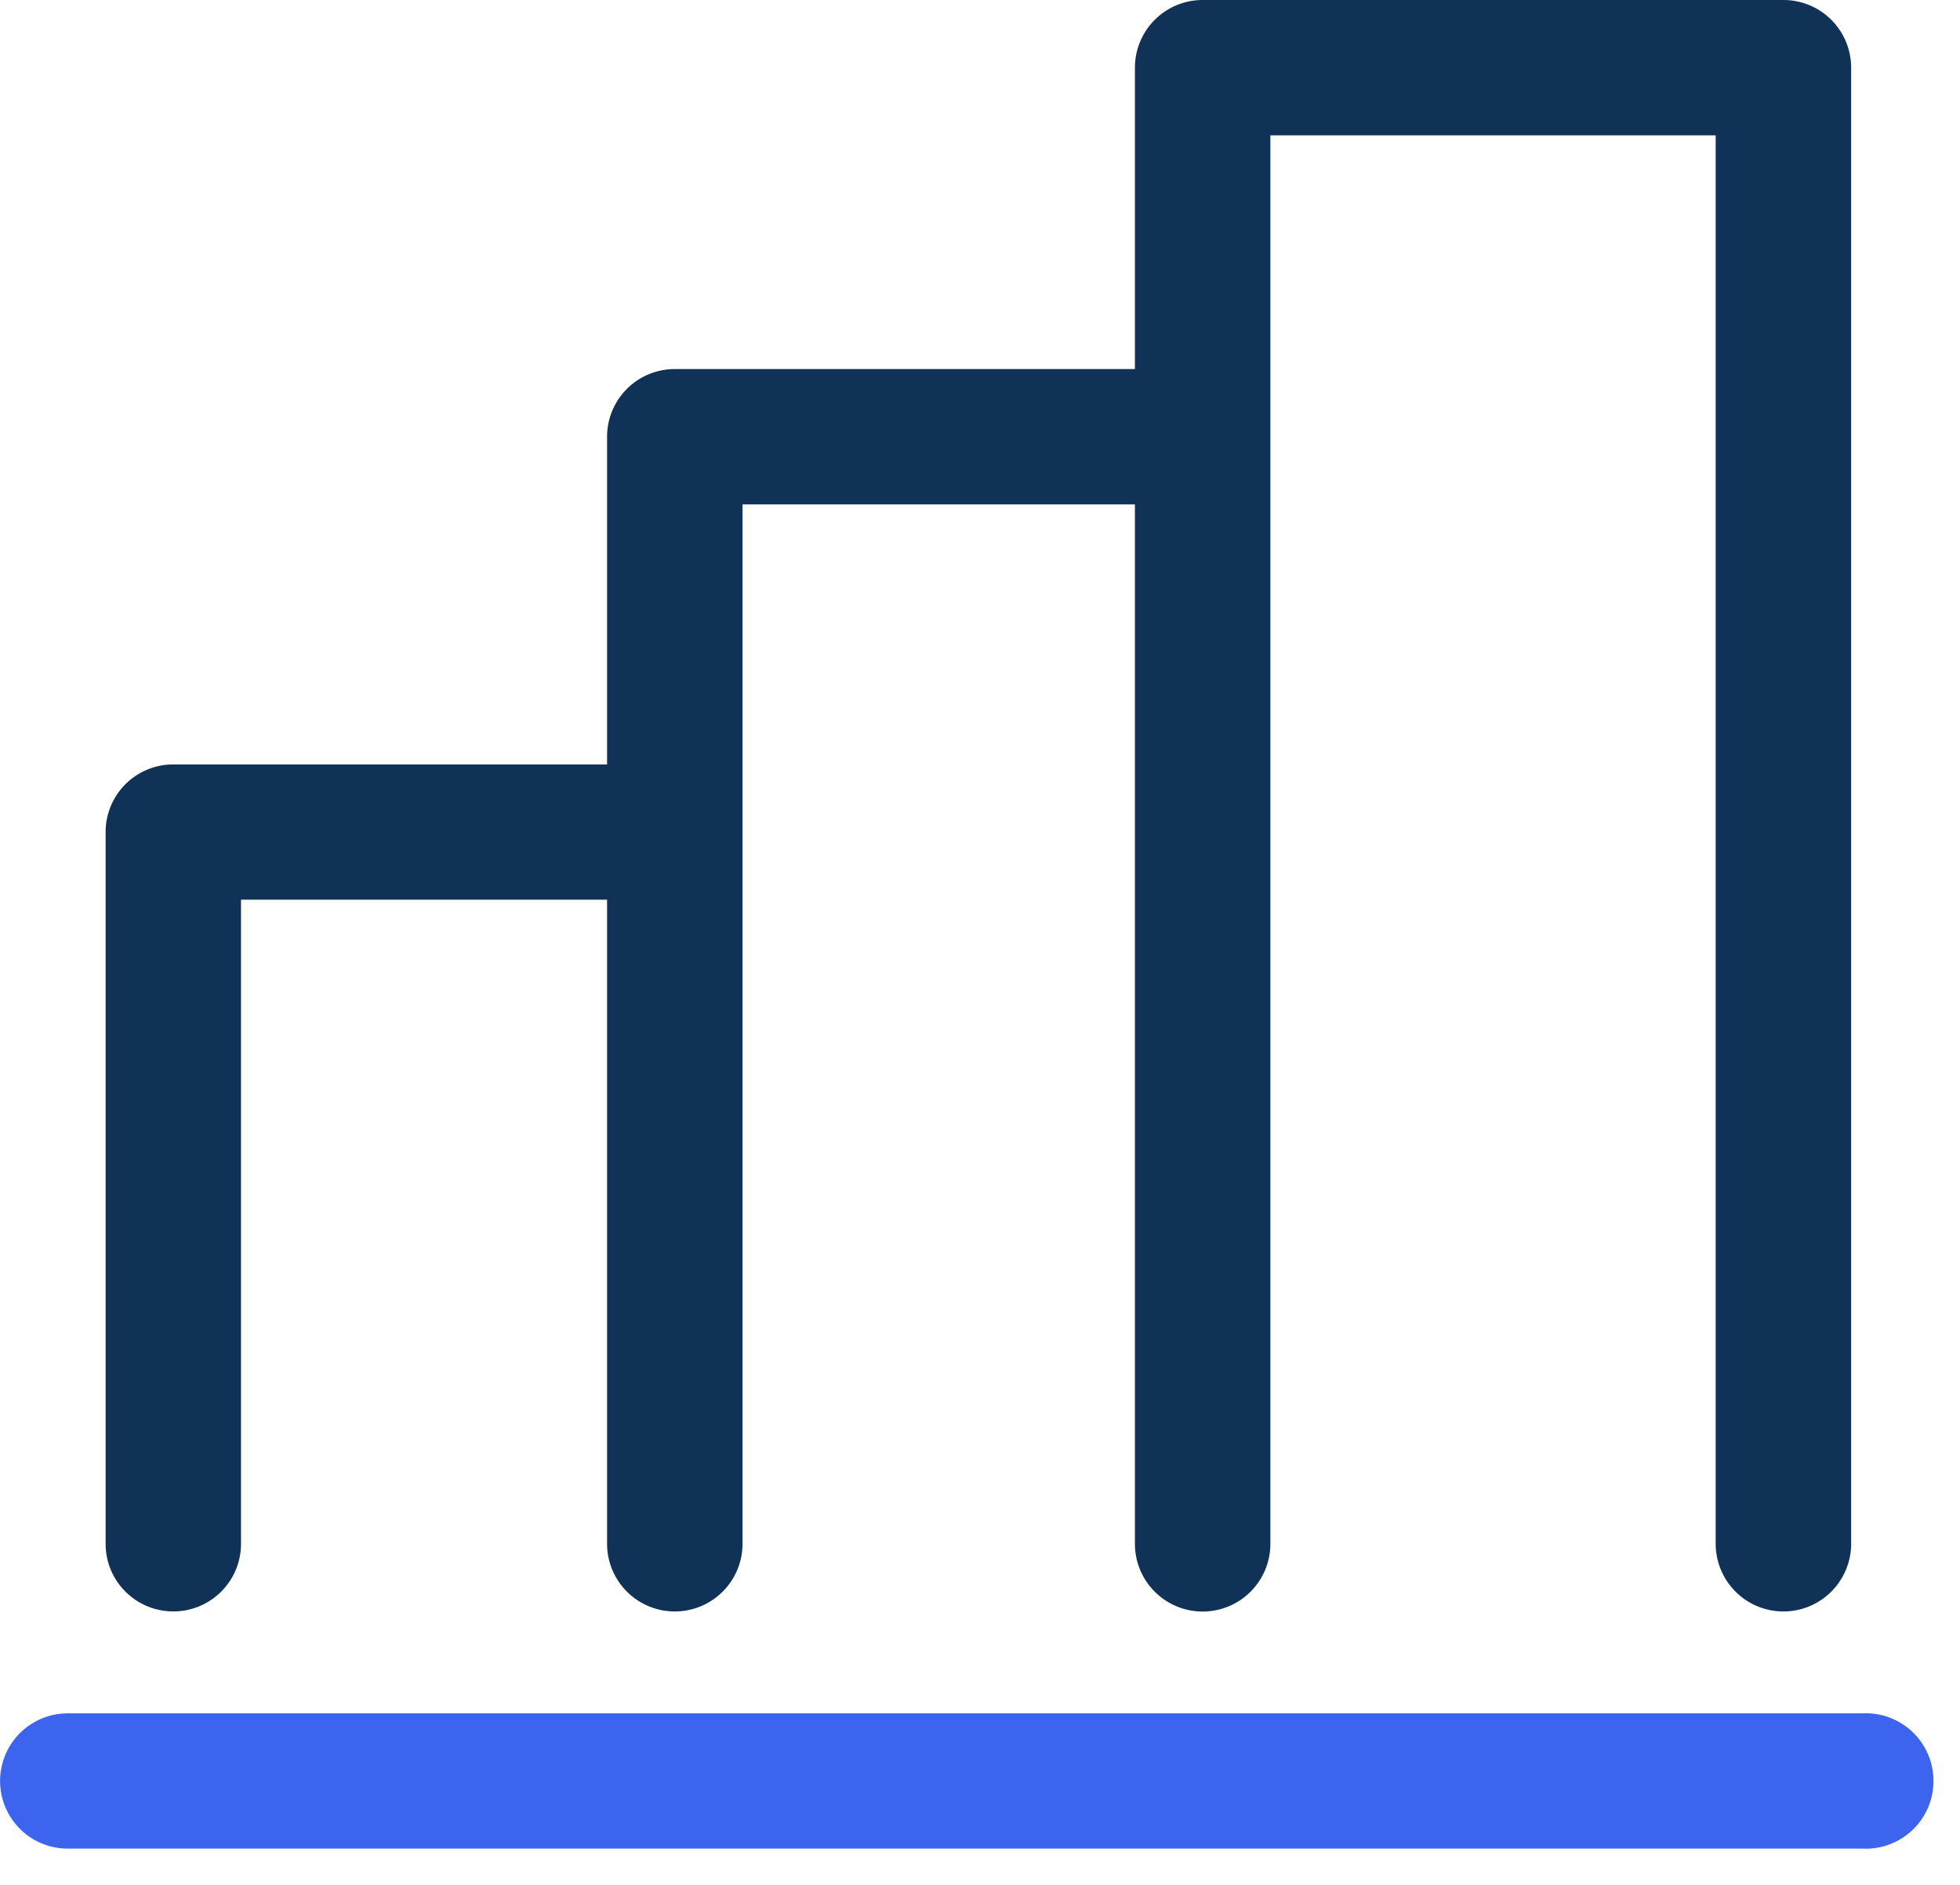 <svg width="26" height="25" xmlns="http://www.w3.org/2000/svg"><g fill="none" fill-rule="evenodd"><path d="M2.299 21.373a.897.897 0 00.898-.898v-8.542h4.856v8.542a.898.898 0 001.797 0V6.69h5.205v13.786a.898.898 0 001.797 0V1.795h5.907v18.68a.898.898 0 001.797 0V.898A.898.898 0 0023.657 0h-7.703a.898.898 0 00-.899.898v3.997H8.952a.898.898 0 00-.899.897v4.347H2.3a.897.897 0 00-.899.897v9.44c0 .496.402.897.899.897" fill="#0F3256"/><path d="M24.707 22.725H.898a.897.897 0 100 1.794h23.81a.898.898 0 100-1.794" fill="#3C64EE"/></g></svg>